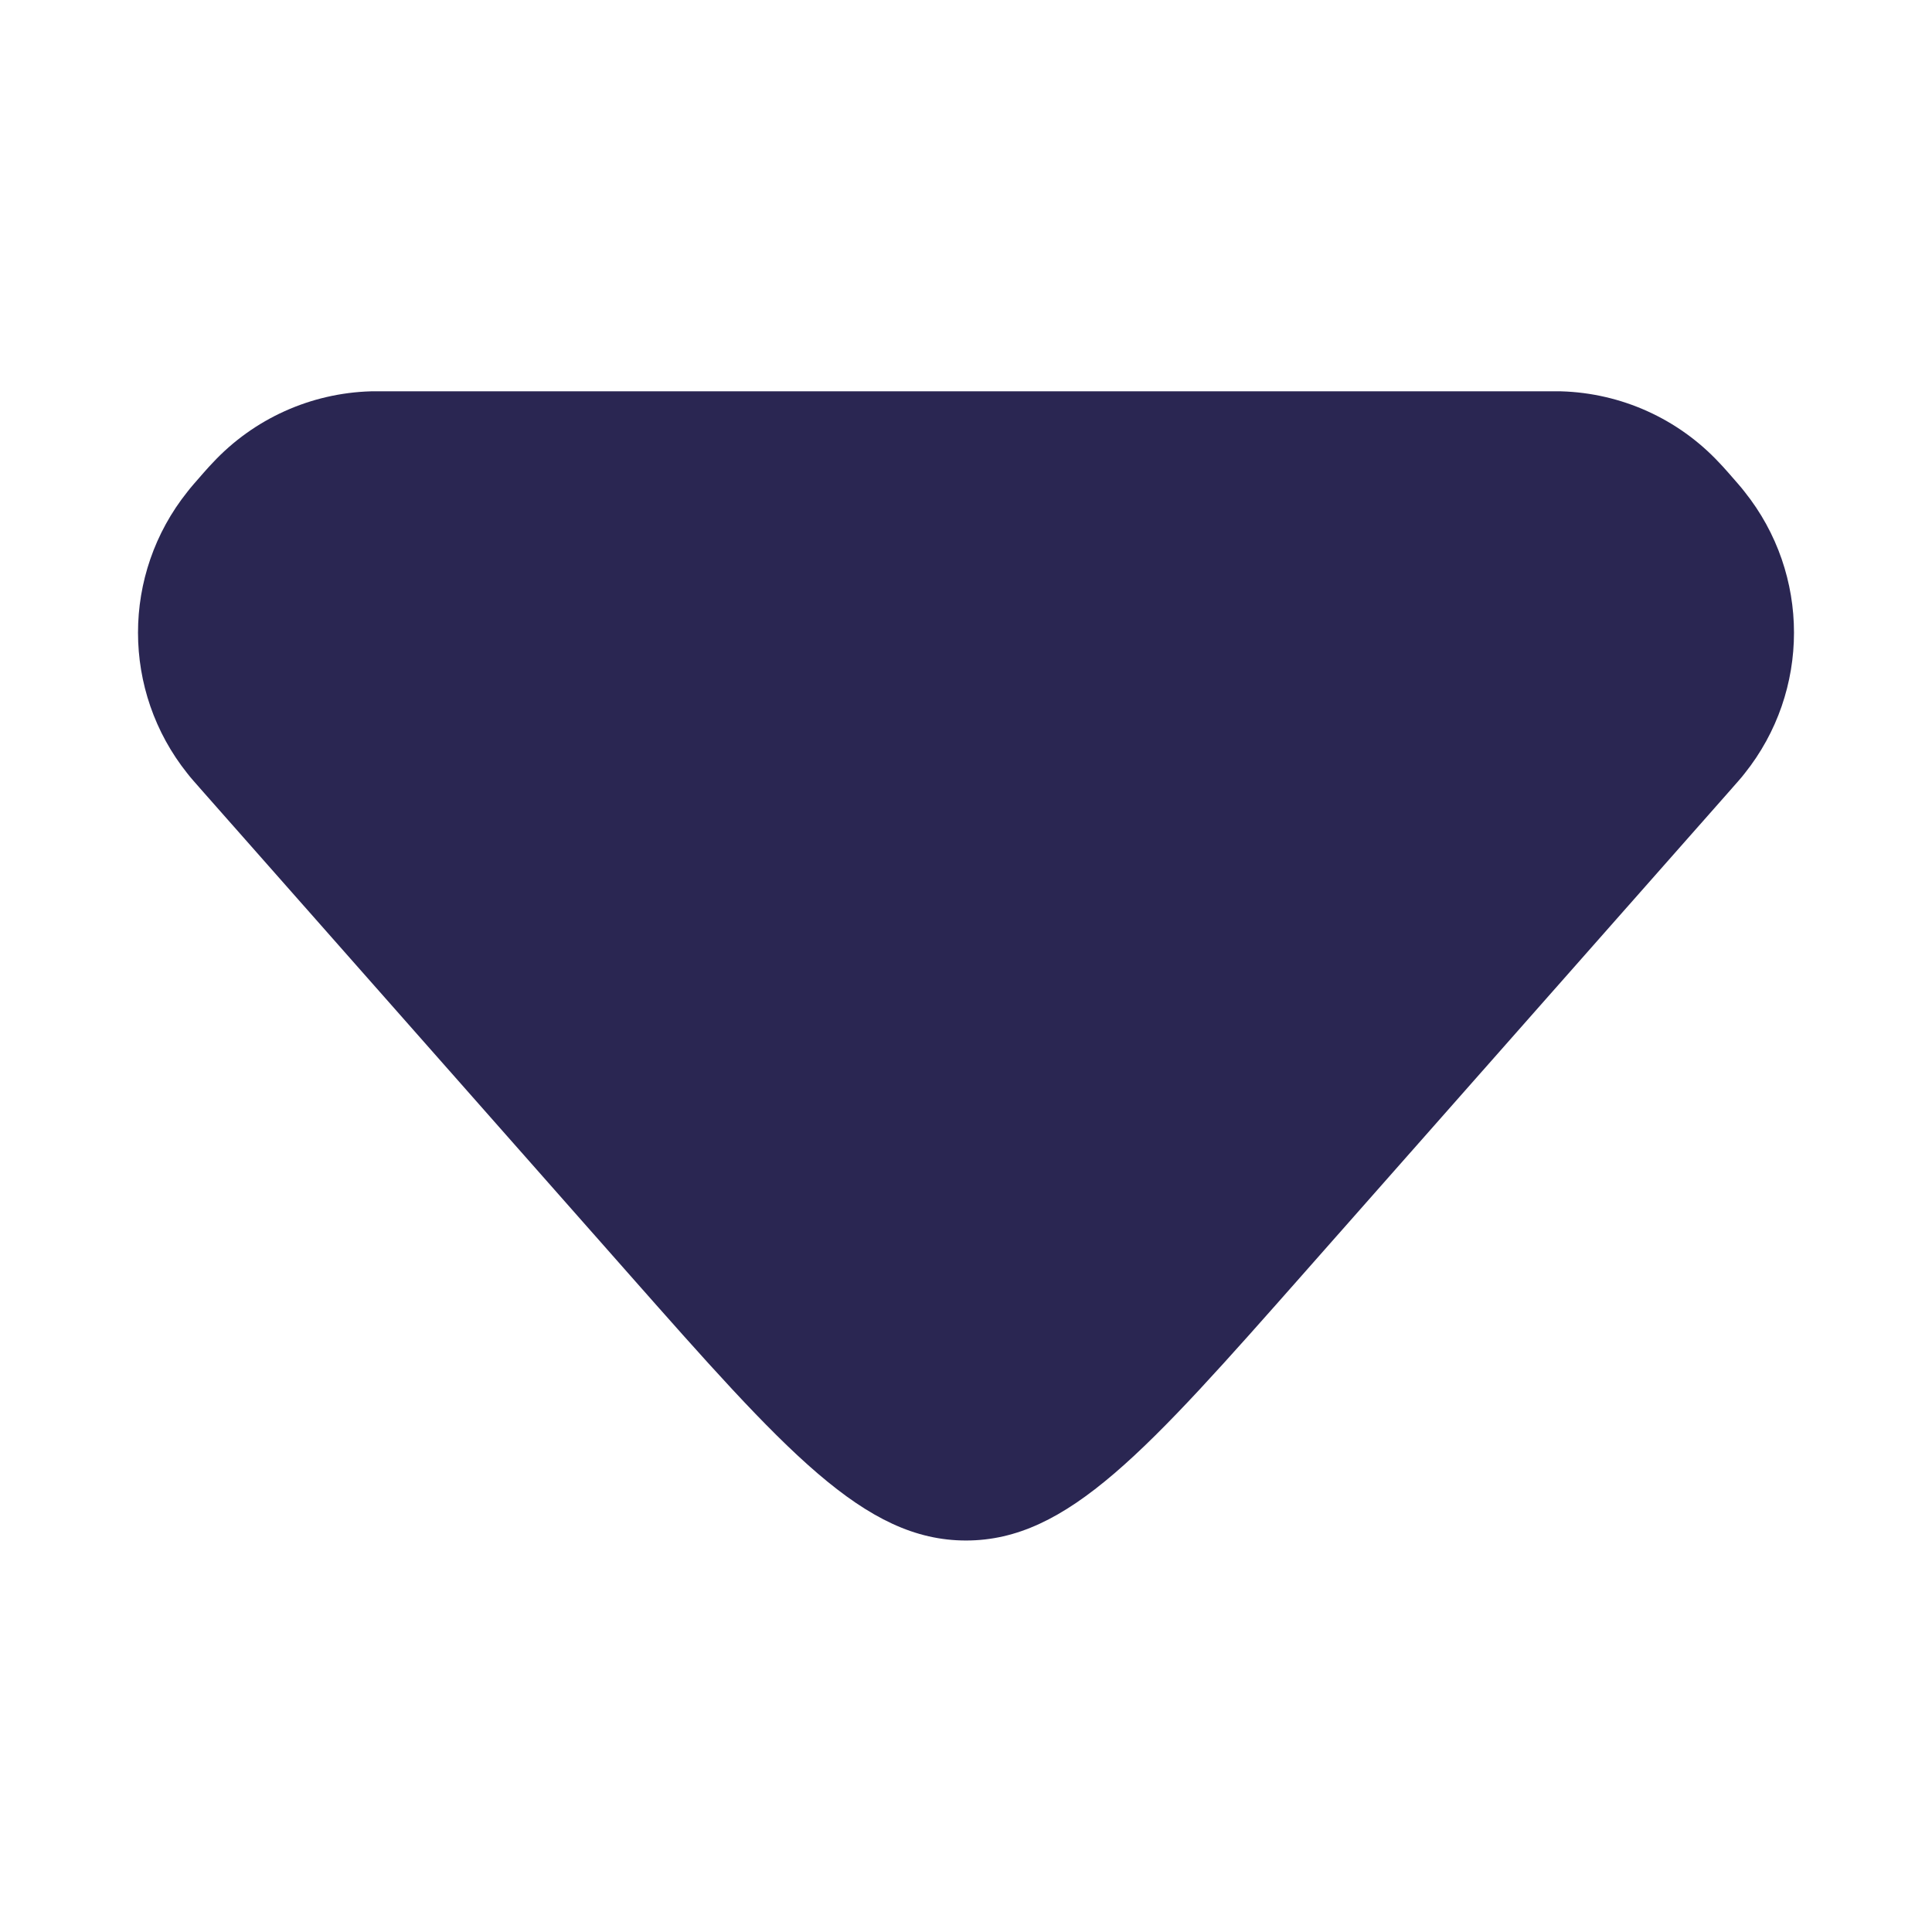 <svg width="11" height="11" viewBox="0 0 11 11" fill="none" xmlns="http://www.w3.org/2000/svg">
<path opacity="0.9" d="M9.841 4.511C9.889 4.456 9.914 4.429 9.933 4.404C10.308 3.935 10.308 3.269 9.933 2.8C9.914 2.775 9.889 2.747 9.841 2.692C9.815 2.663 9.802 2.648 9.789 2.635C9.555 2.384 9.231 2.238 8.888 2.228C8.869 2.228 8.85 2.228 8.811 2.228H2.189C2.15 2.228 2.131 2.228 2.112 2.228C1.769 2.238 1.445 2.384 1.211 2.635C1.198 2.648 1.185 2.663 1.159 2.692C1.111 2.747 1.086 2.775 1.067 2.8C0.692 3.269 0.692 3.935 1.067 4.404C1.086 4.429 1.111 4.456 1.159 4.511L3.572 7.244C4.471 8.262 4.92 8.771 5.5 8.771C6.08 8.771 6.529 8.262 7.428 7.244L9.841 4.511Z" fill="#130F40"/>
</svg>

